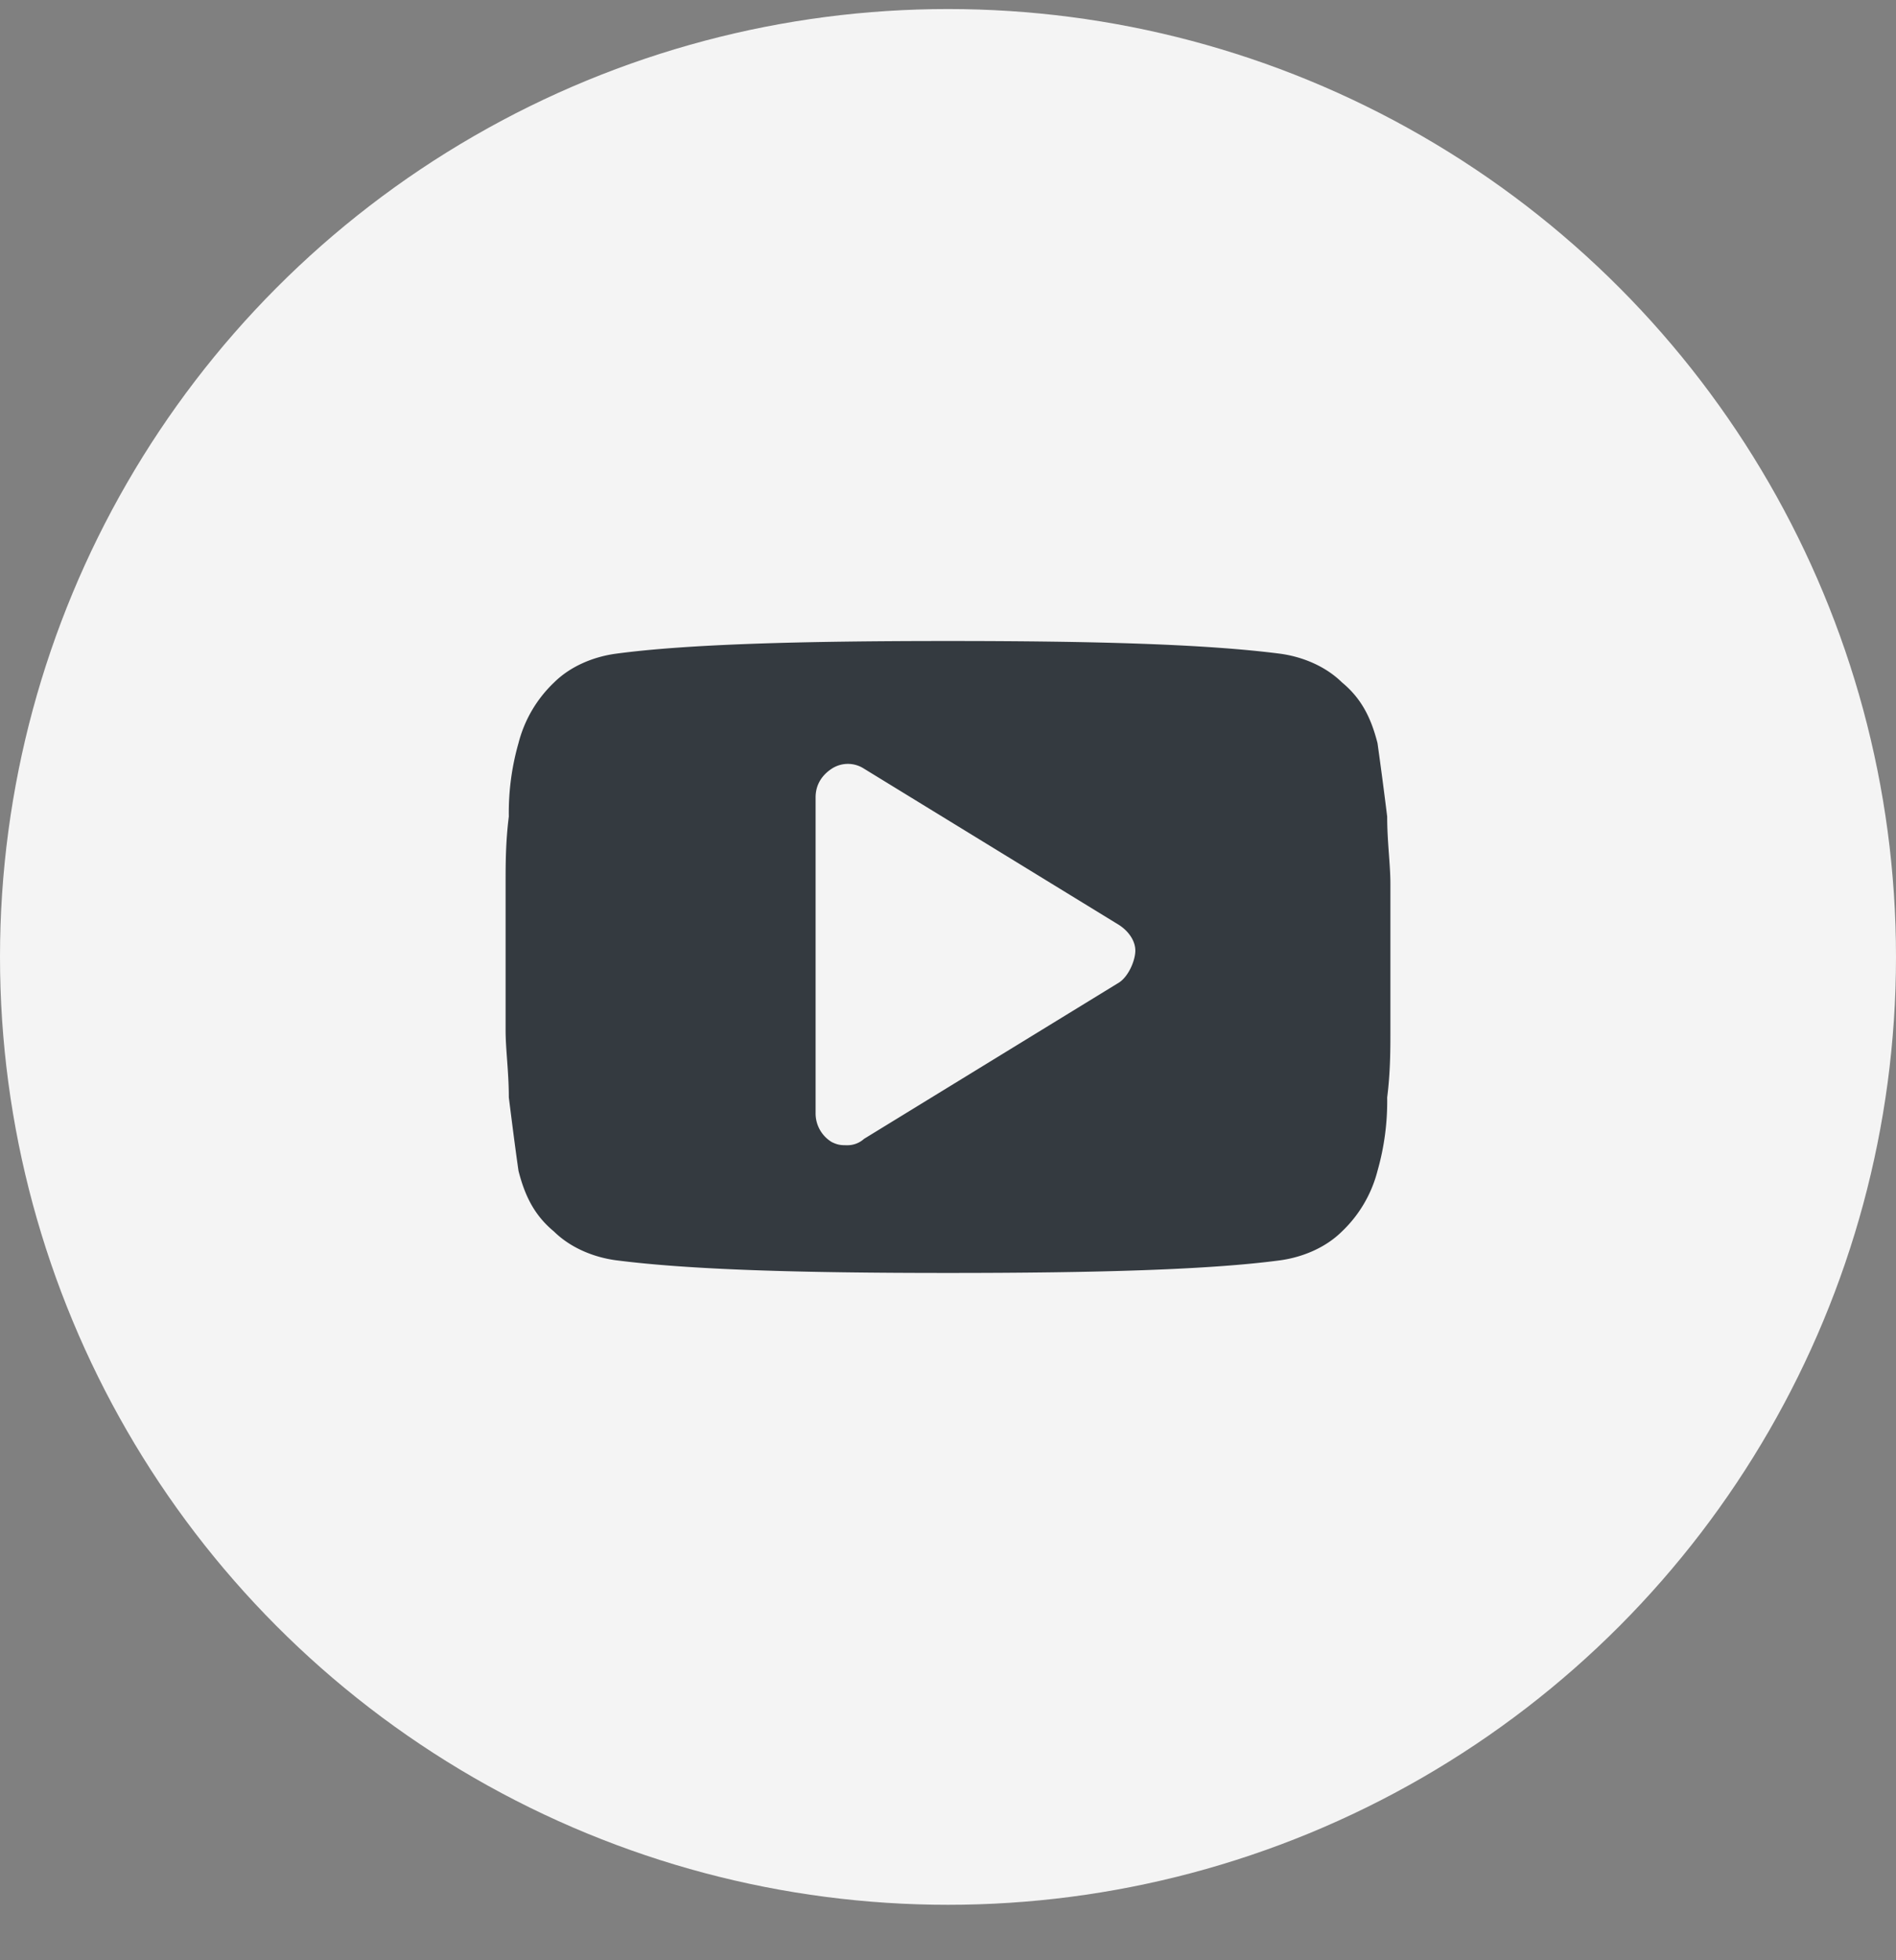 <svg width="30" height="31" fill="none" xmlns="http://www.w3.org/2000/svg"><rect width="100%" height="100%" fill="#808080" stroke="none"/><ellipse cx="15" cy="15.133" rx="15" ry="14.99" fill="#F4F4F4"/><path d="M22 13.973c0-.303-.051-.657-.051-1.06a69.047 69.047 0 00-.153-1.161c-.103-.404-.256-.707-.562-.96-.256-.252-.614-.403-.971-.453-1.175-.152-2.913-.202-5.263-.202s-4.139.05-5.263.202c-.357.05-.715.201-.97.454a2.01 2.01 0 00-.563.959 4 4 0 00-.153 1.16C8 13.317 8 13.67 8 13.973v2.322c0 .303.051.657.051 1.06.051.404.102.808.153 1.161.103.404.256.707.562.96.256.252.614.403.971.453 1.175.152 2.913.202 5.263.202s4.139-.05 5.263-.201c.357-.051.715-.202.97-.455a2.01 2.01 0 00.563-.959 4 4 0 00.153-1.16c.051-.404.051-.758.051-1.06v-2.322zm-4.292 1.564l-4.036 2.473a.392.392 0 01-.256.101c-.102 0-.153 0-.255-.05a.529.529 0 01-.256-.454V12.61c0-.202.102-.353.256-.454a.467.467 0 01.51 0l4.037 2.473c.153.1.256.252.256.404 0 .151-.103.403-.256.504z" fill="#343A40"/></svg>